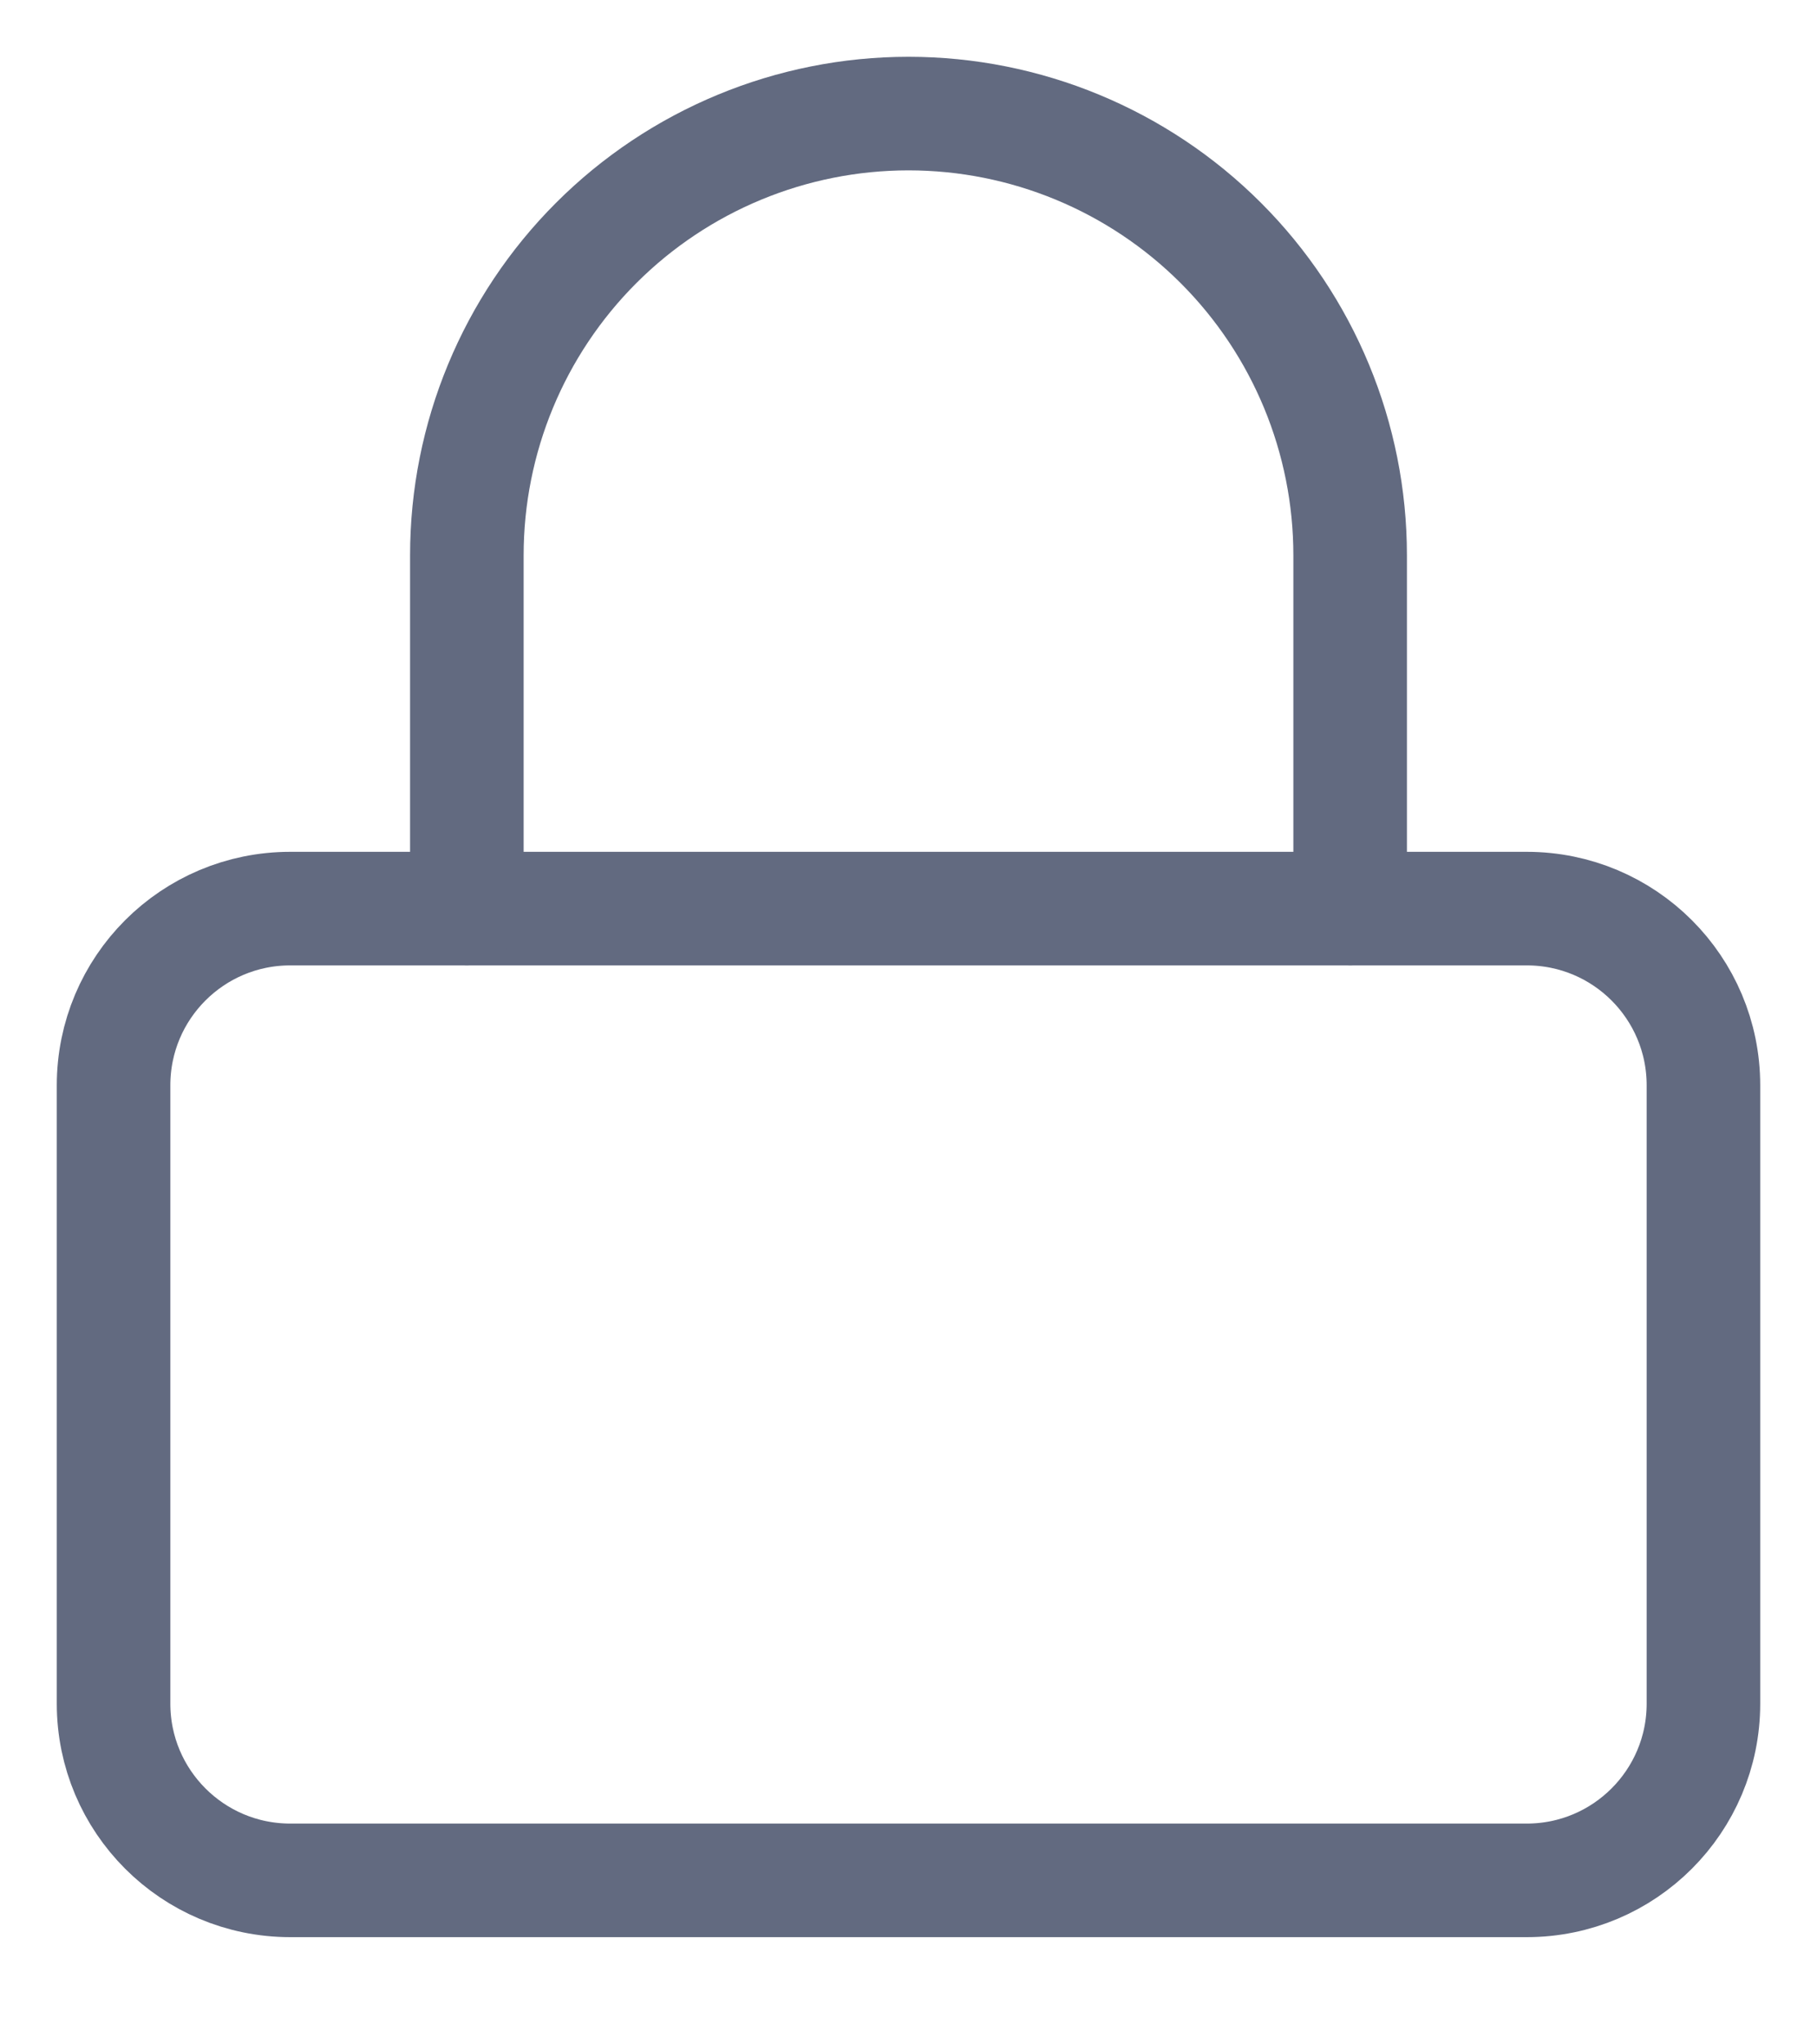 <svg width="16" height="18" viewBox="0 0 16 18" fill="none" xmlns="http://www.w3.org/2000/svg">
<path d="M13.444 8H2.556C1.696 8 1 8.696 1 9.556V15C1 15.859 1.696 16.556 2.556 16.556H13.444C14.304 16.556 15 15.859 15 15V9.556C15 8.696 14.304 8 13.444 8Z" stroke="#626A80" stroke-linecap="round" stroke-linejoin="round"/>
<path d="M4.111 8V4.889C4.111 3.857 4.521 2.868 5.25 2.139C5.979 1.41 6.969 1 8 1C9.031 1 10.021 1.41 10.75 2.139C11.479 2.868 11.889 3.857 11.889 4.889V8" stroke="#626A80" stroke-linecap="round" stroke-linejoin="round"/>
</svg>
